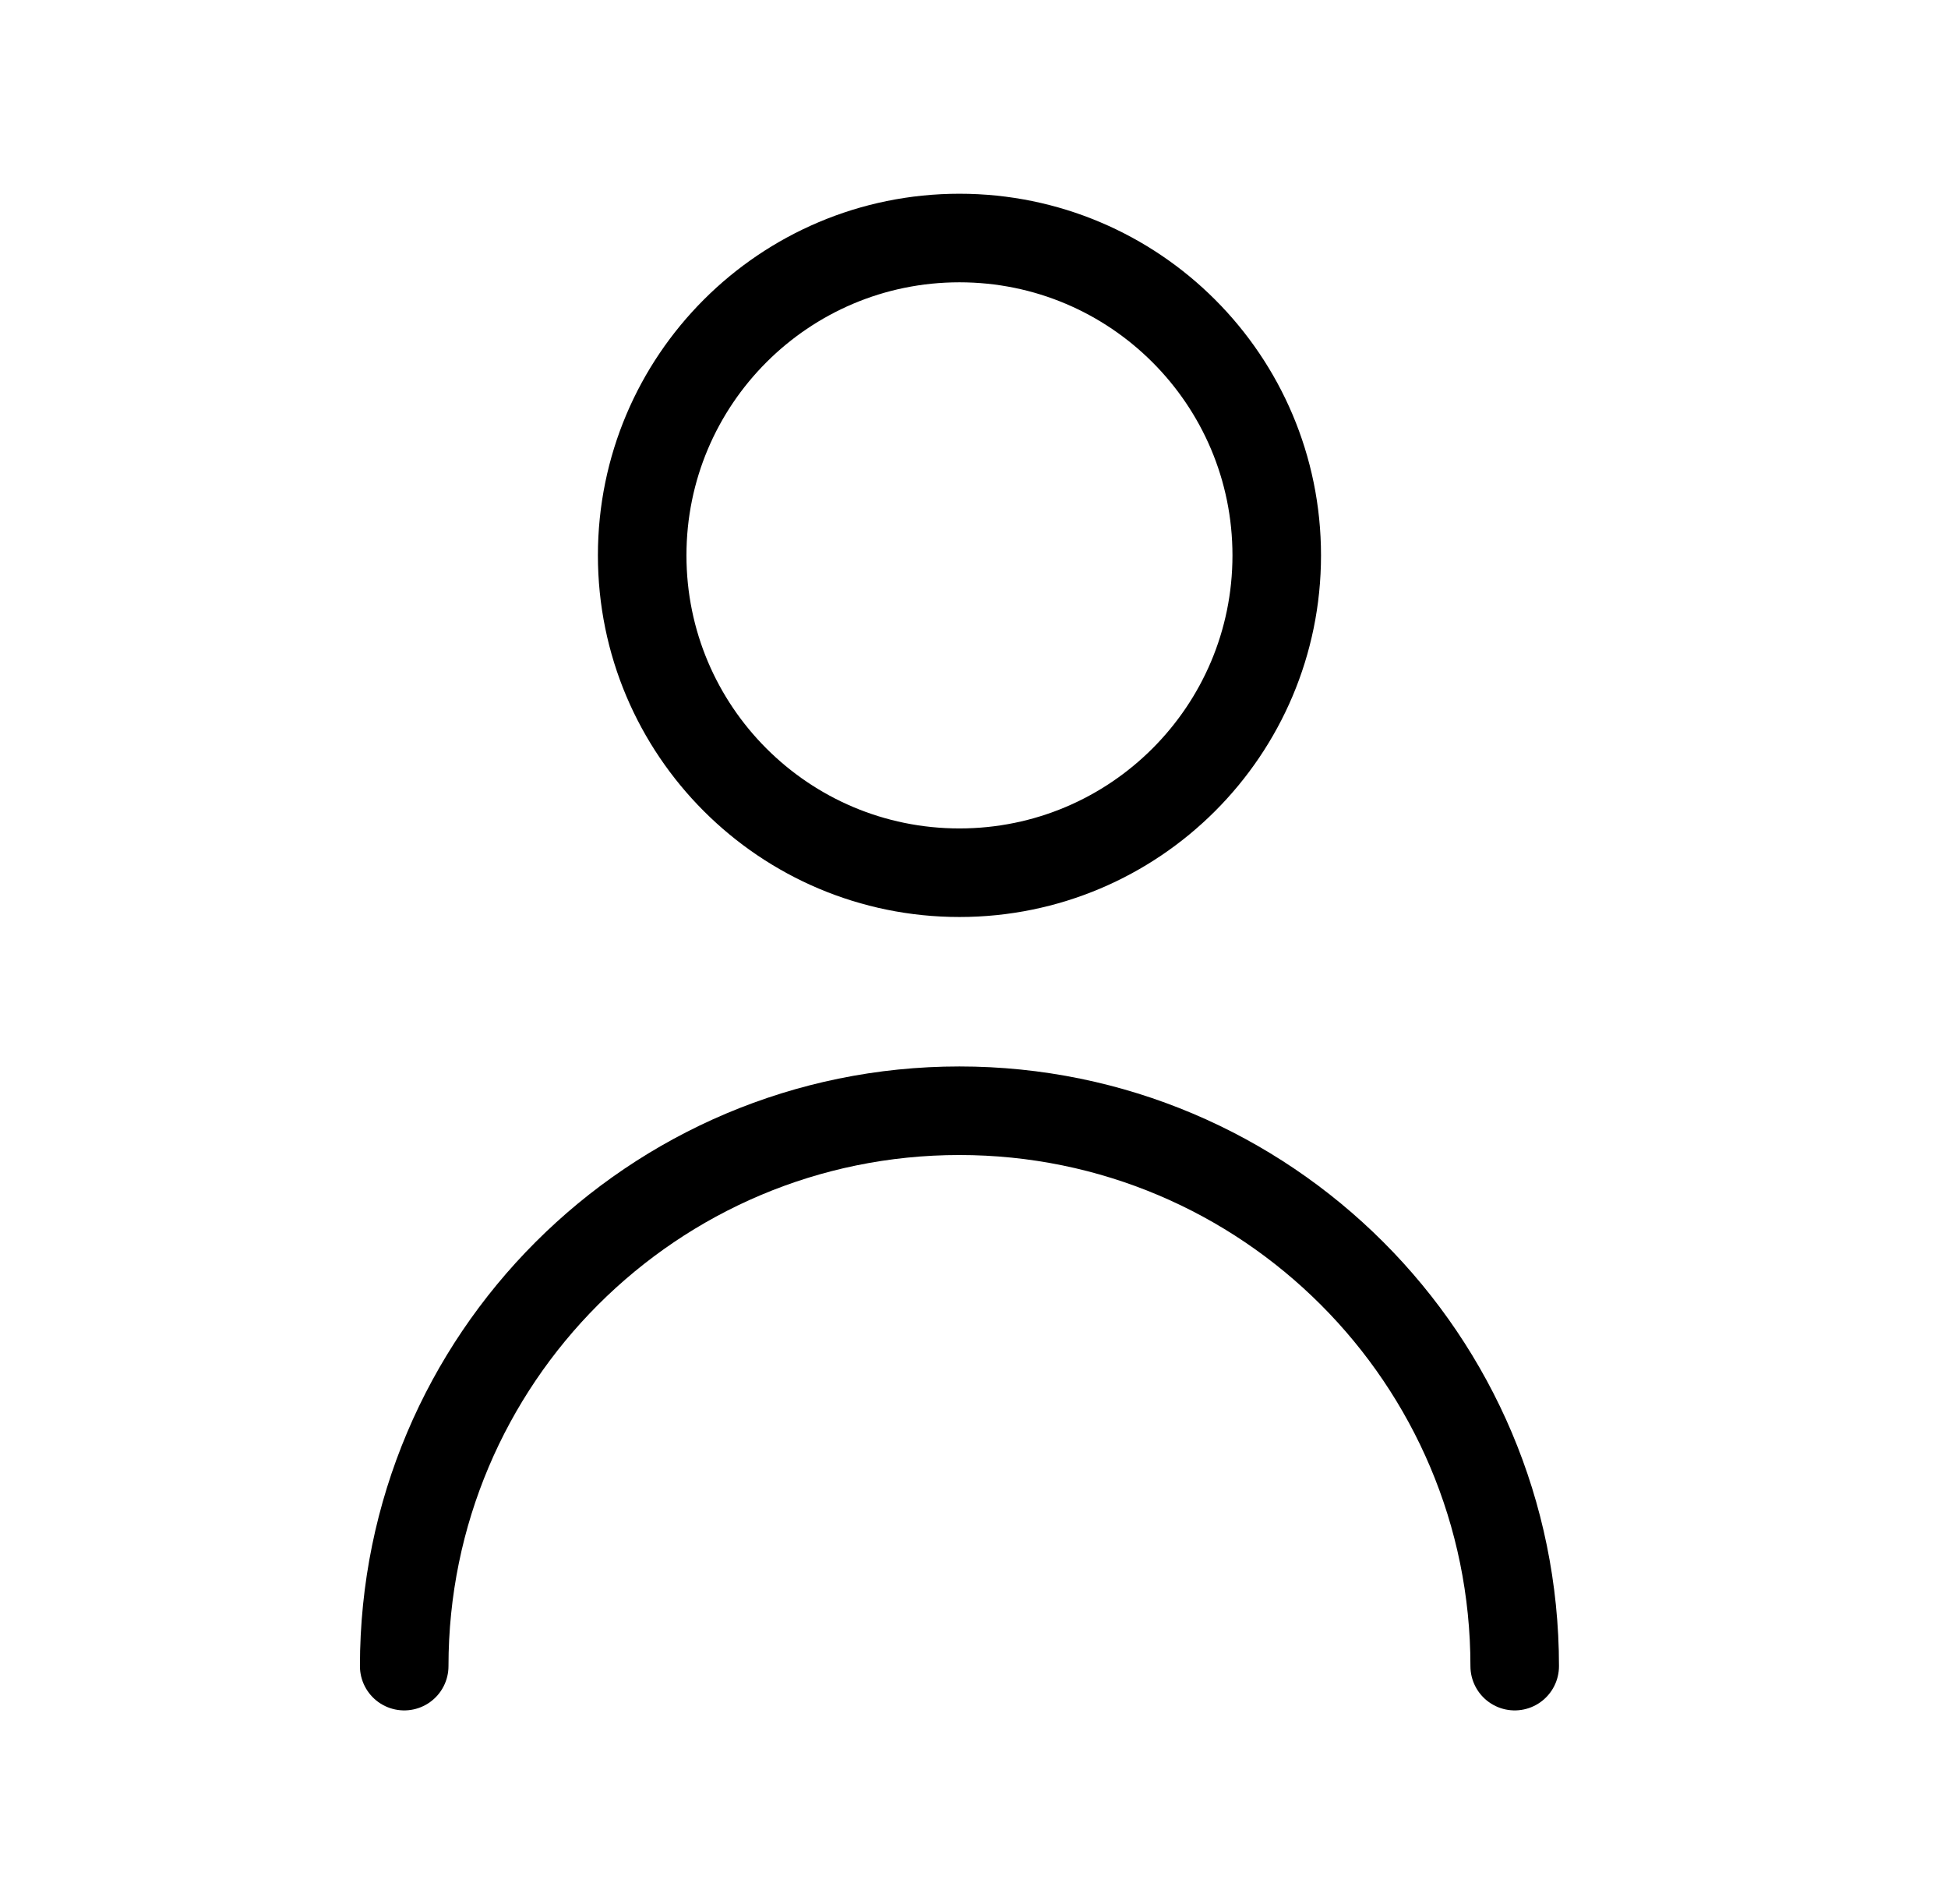 <svg width="44" height="43" viewBox="0 0 44 43" fill="none" xmlns="http://www.w3.org/2000/svg">
<path d="M34.213 37.625C34.213 30.698 28.598 25.083 21.671 25.083C14.745 25.083 9.13 30.698 9.13 37.625M21.671 19.708C17.713 19.708 14.505 16.5 14.505 12.542C14.505 8.584 17.713 5.375 21.671 5.375C25.629 5.375 28.838 8.584 28.838 12.542C28.838 16.5 25.629 19.708 21.671 19.708Z" stroke="black" stroke-width="2" stroke-linecap="round" stroke-linejoin="round"/>
</svg>

